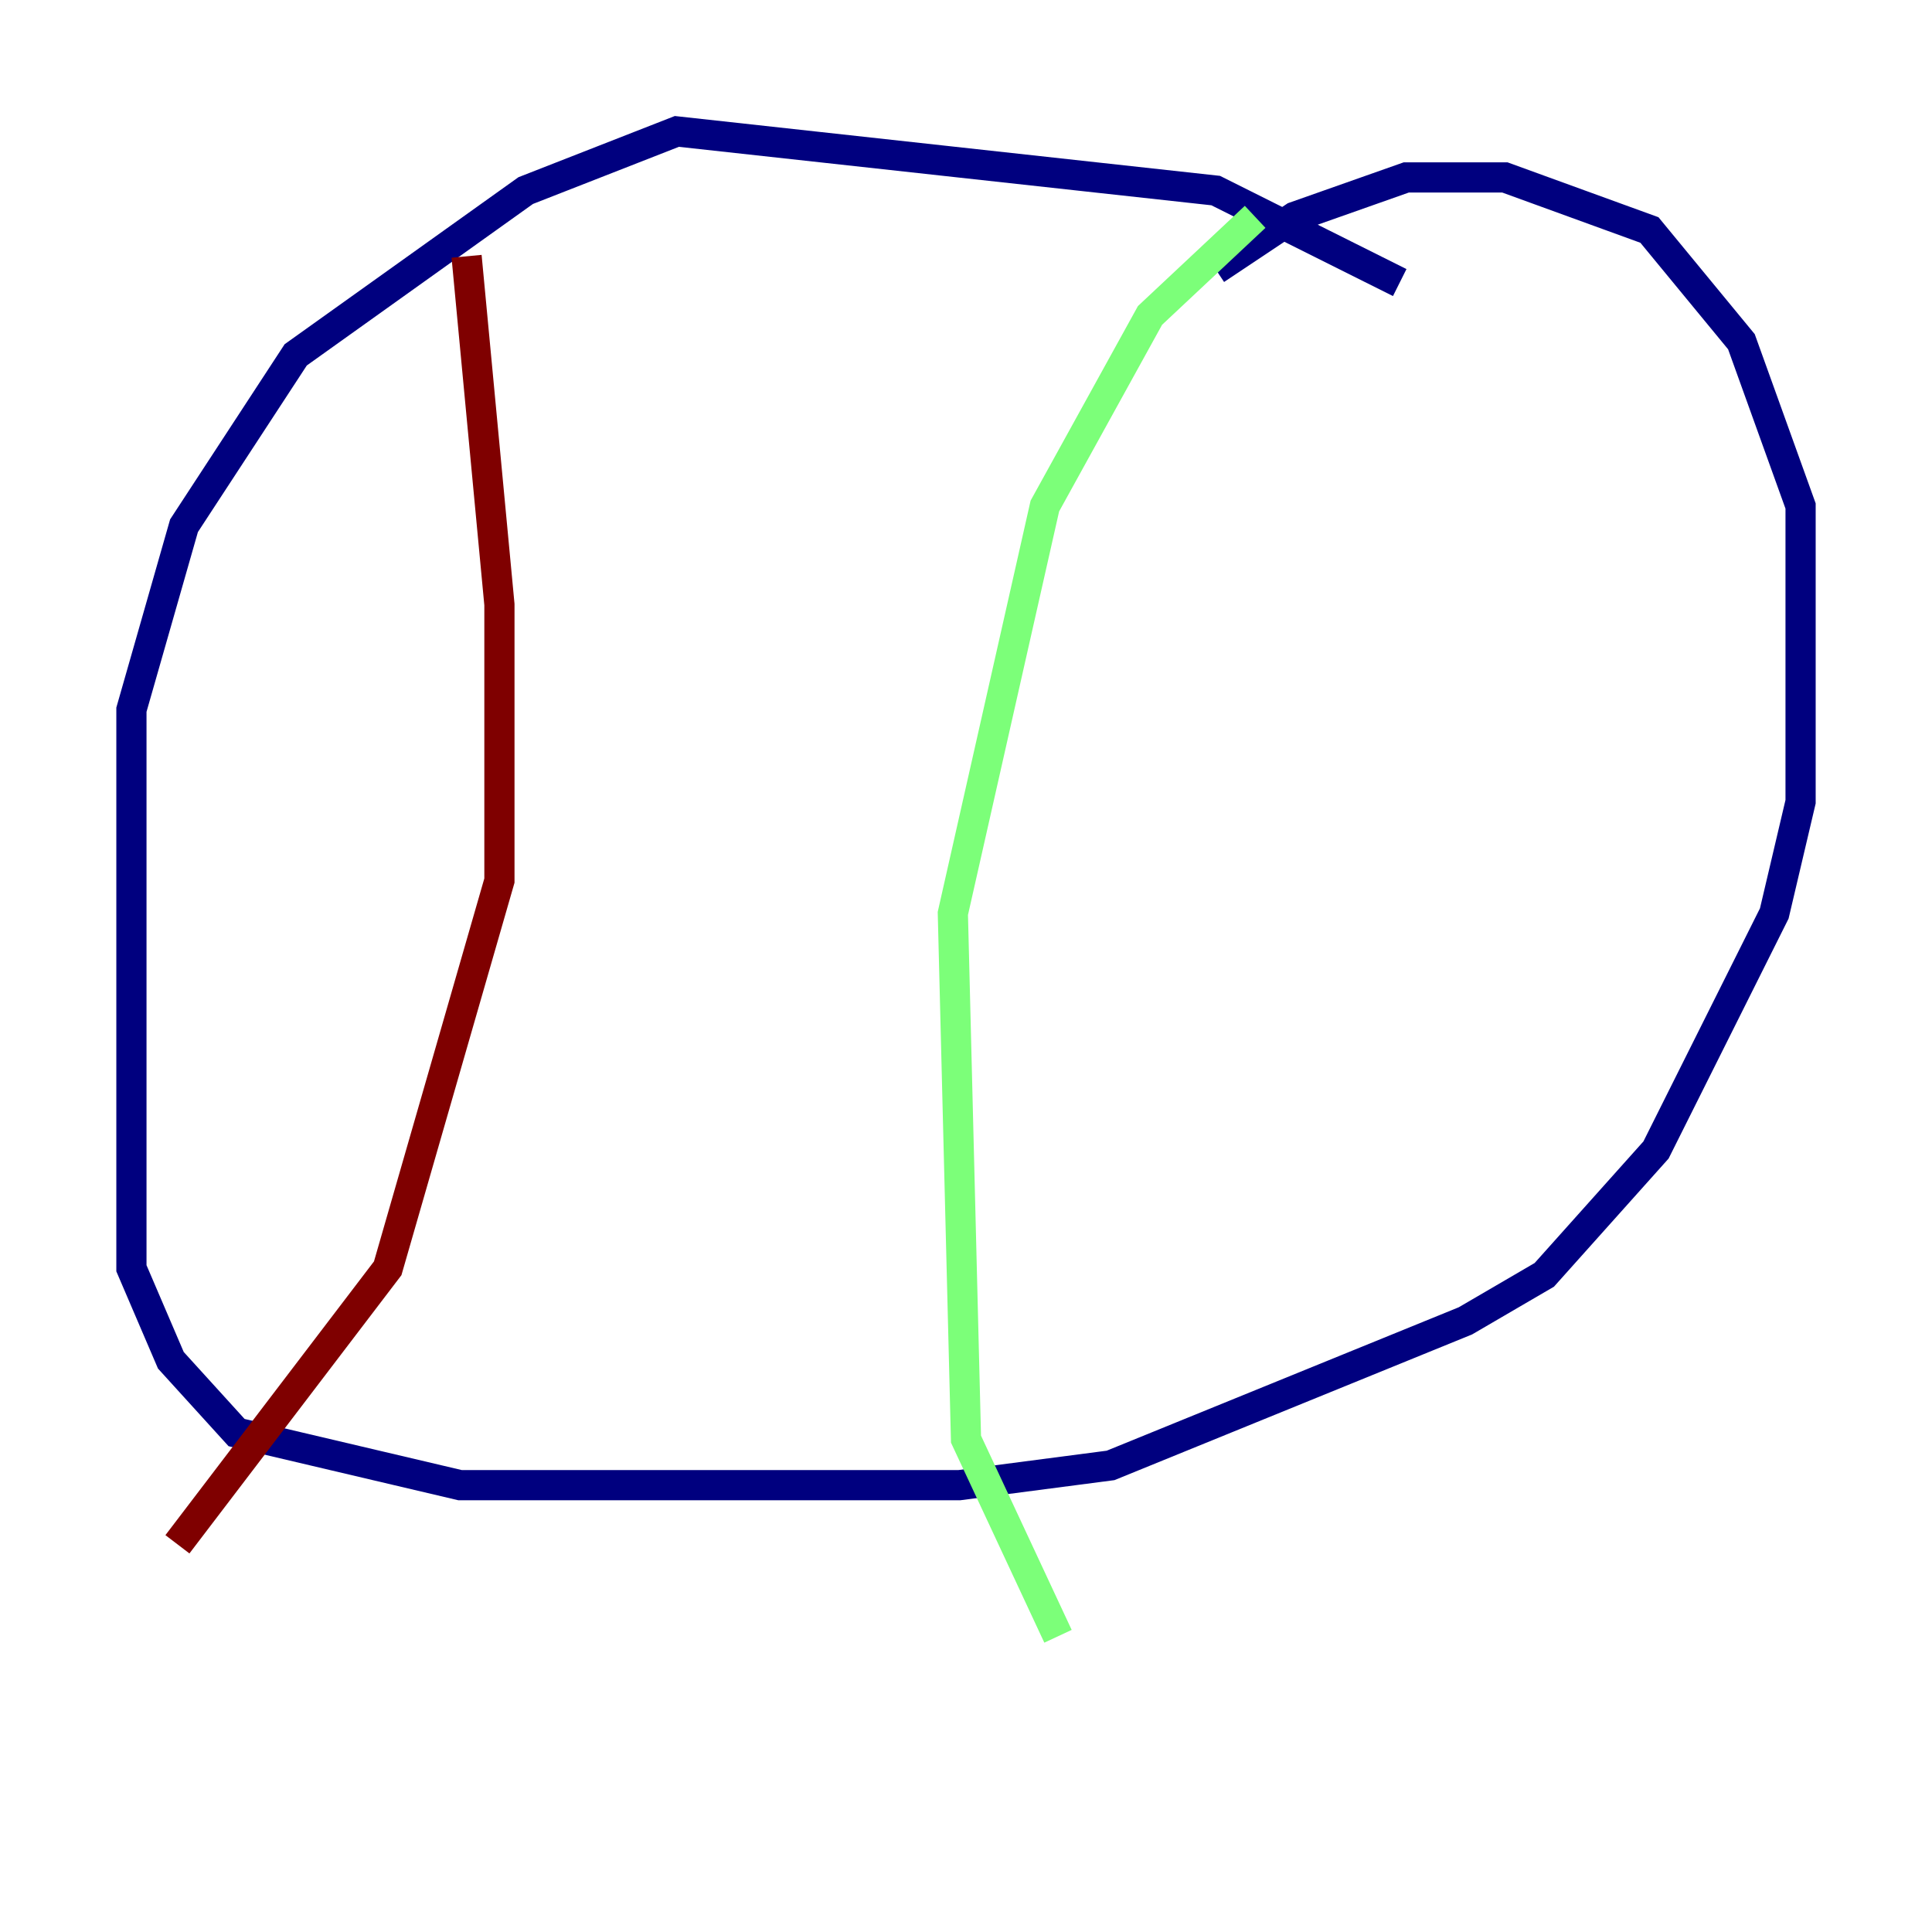<?xml version="1.0" encoding="utf-8" ?>
<svg baseProfile="tiny" height="128" version="1.2" viewBox="0,0,128,128" width="128" xmlns="http://www.w3.org/2000/svg" xmlns:ev="http://www.w3.org/2001/xml-events" xmlns:xlink="http://www.w3.org/1999/xlink"><defs /><polyline fill="none" points="92.735,18.721 80.544,12.626 44.843,8.707 34.83,12.626 19.592,23.51 12.191,34.83 8.707,47.02 8.707,84.027 11.32,90.122 15.674,94.912 30.476,98.395 63.565,98.395 73.578,97.088 97.088,87.51 102.313,84.463 109.714,76.191 117.551,60.517 119.293,53.116 119.293,33.524 115.374,22.64 109.279,15.238 99.701,11.755 93.17,11.755 85.769,14.367 80.544,17.85" stroke="#00007f" stroke-width="2" /><polyline fill="none" points="83.156,14.367 76.191,20.898 69.225,33.524 63.129,60.517 64.0,95.347 70.095,108.408" stroke="#7cff79" stroke-width="2" /><polyline fill="none" points="30.912,16.98 33.088,40.054 33.088,58.34 25.687,84.027 11.755,102.313" stroke="#7f0000" stroke-width="2" /></svg>